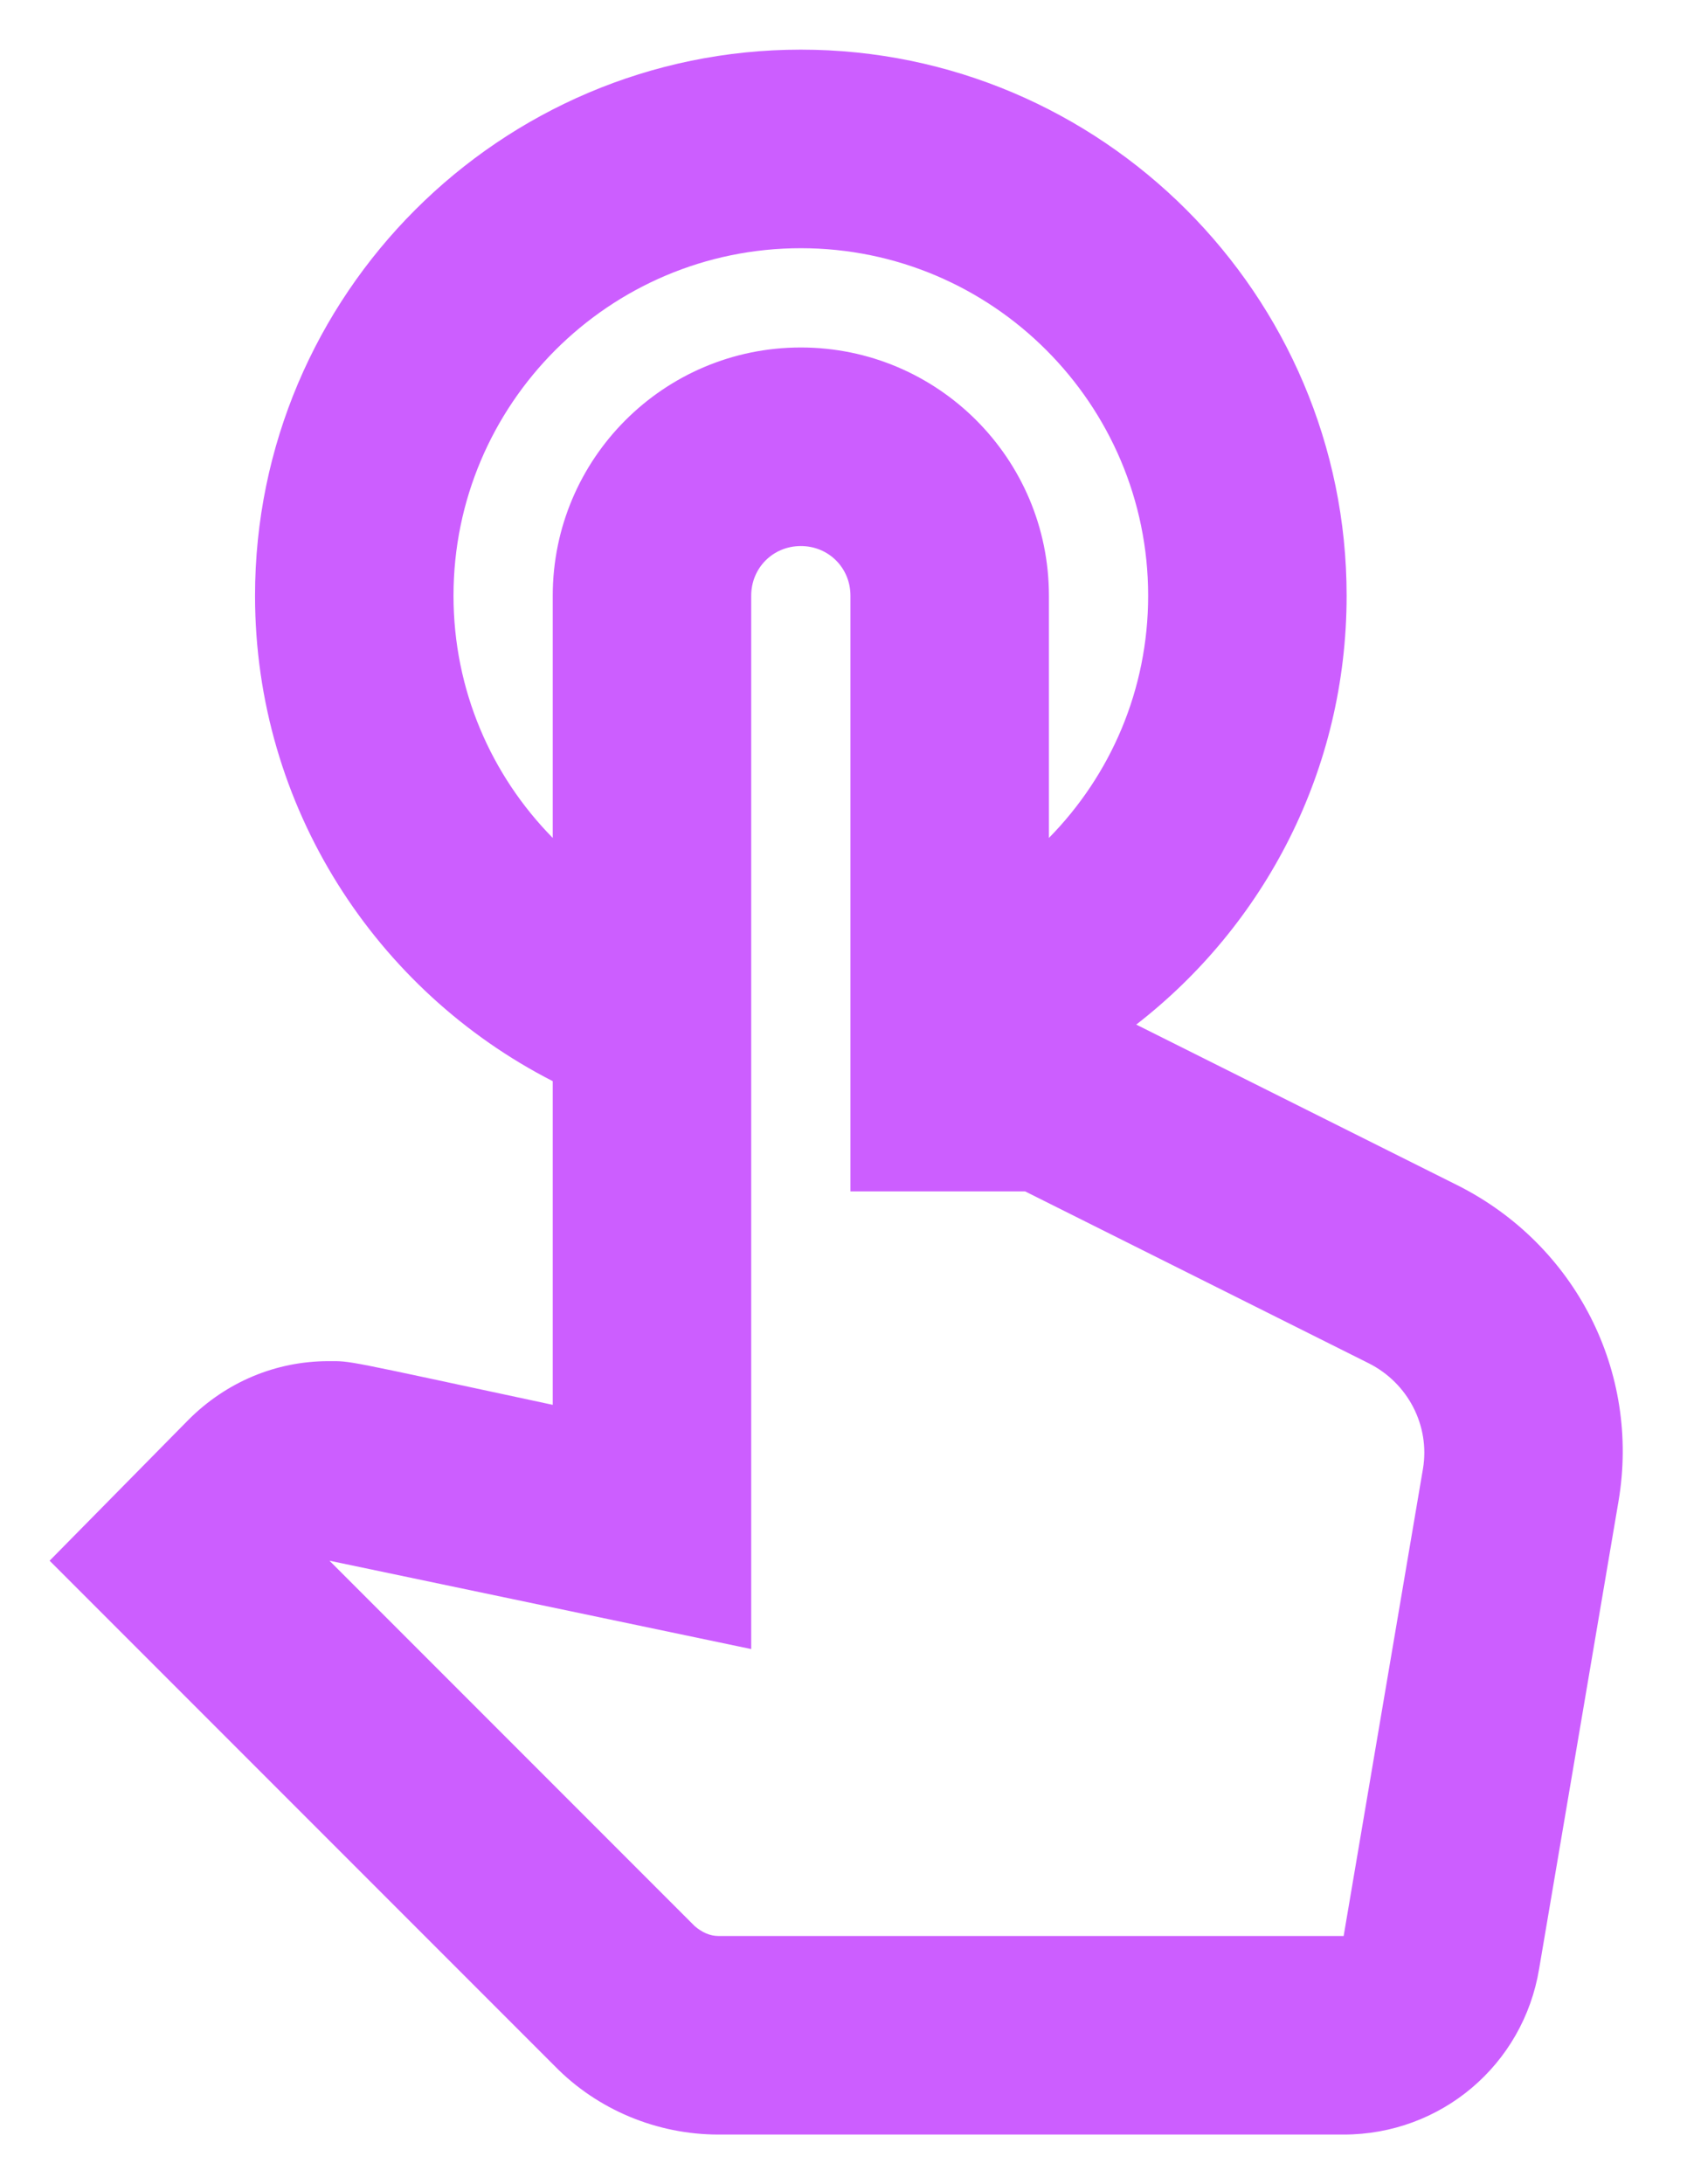 <svg width="17" height="22" viewBox="0 0 17 22" fill="none" xmlns="http://www.w3.org/2000/svg">
<path d="M14.69 11.94L11.45 10.32C12.74 9.32 13.57 7.76 13.57 6C13.57 2.97 11.1 0.5 8.07 0.5C5.04 0.5 2.57 2.97 2.57 6C2.57 8.13 3.79 9.98 5.57 10.89V14.15C3.42 13.69 3.55 13.71 3.31 13.71C2.78 13.71 2.28 13.92 1.9 14.3L0.5 15.72L5.59 20.81C6.02 21.25 6.62 21.5 7.24 21.5H13.54C14.52 21.5 15.35 20.8 15.51 19.83L16.31 15.12C16.53 13.82 15.88 12.54 14.69 11.94ZM14.34 14.79L13.54 19.5H7.24C7.15 19.5 7.07 19.46 7 19.4L3.32 15.72L7.57 16.61V6C7.57 5.72 7.79 5.5 8.07 5.5C8.35 5.5 8.57 5.72 8.57 6V12H10.33L13.79 13.73C14.19 13.93 14.41 14.36 14.34 14.79ZM4.57 6C4.57 4.07 6.14 2.5 8.07 2.5C10 2.5 11.57 4.07 11.57 6C11.57 6.95 11.19 7.81 10.57 8.44V6C10.57 4.62 9.45 3.5 8.07 3.5C6.69 3.5 5.57 4.62 5.57 6V8.44C4.95 7.81 4.57 6.95 4.57 6Z" fill="#CC5EFF"/>
</svg>
